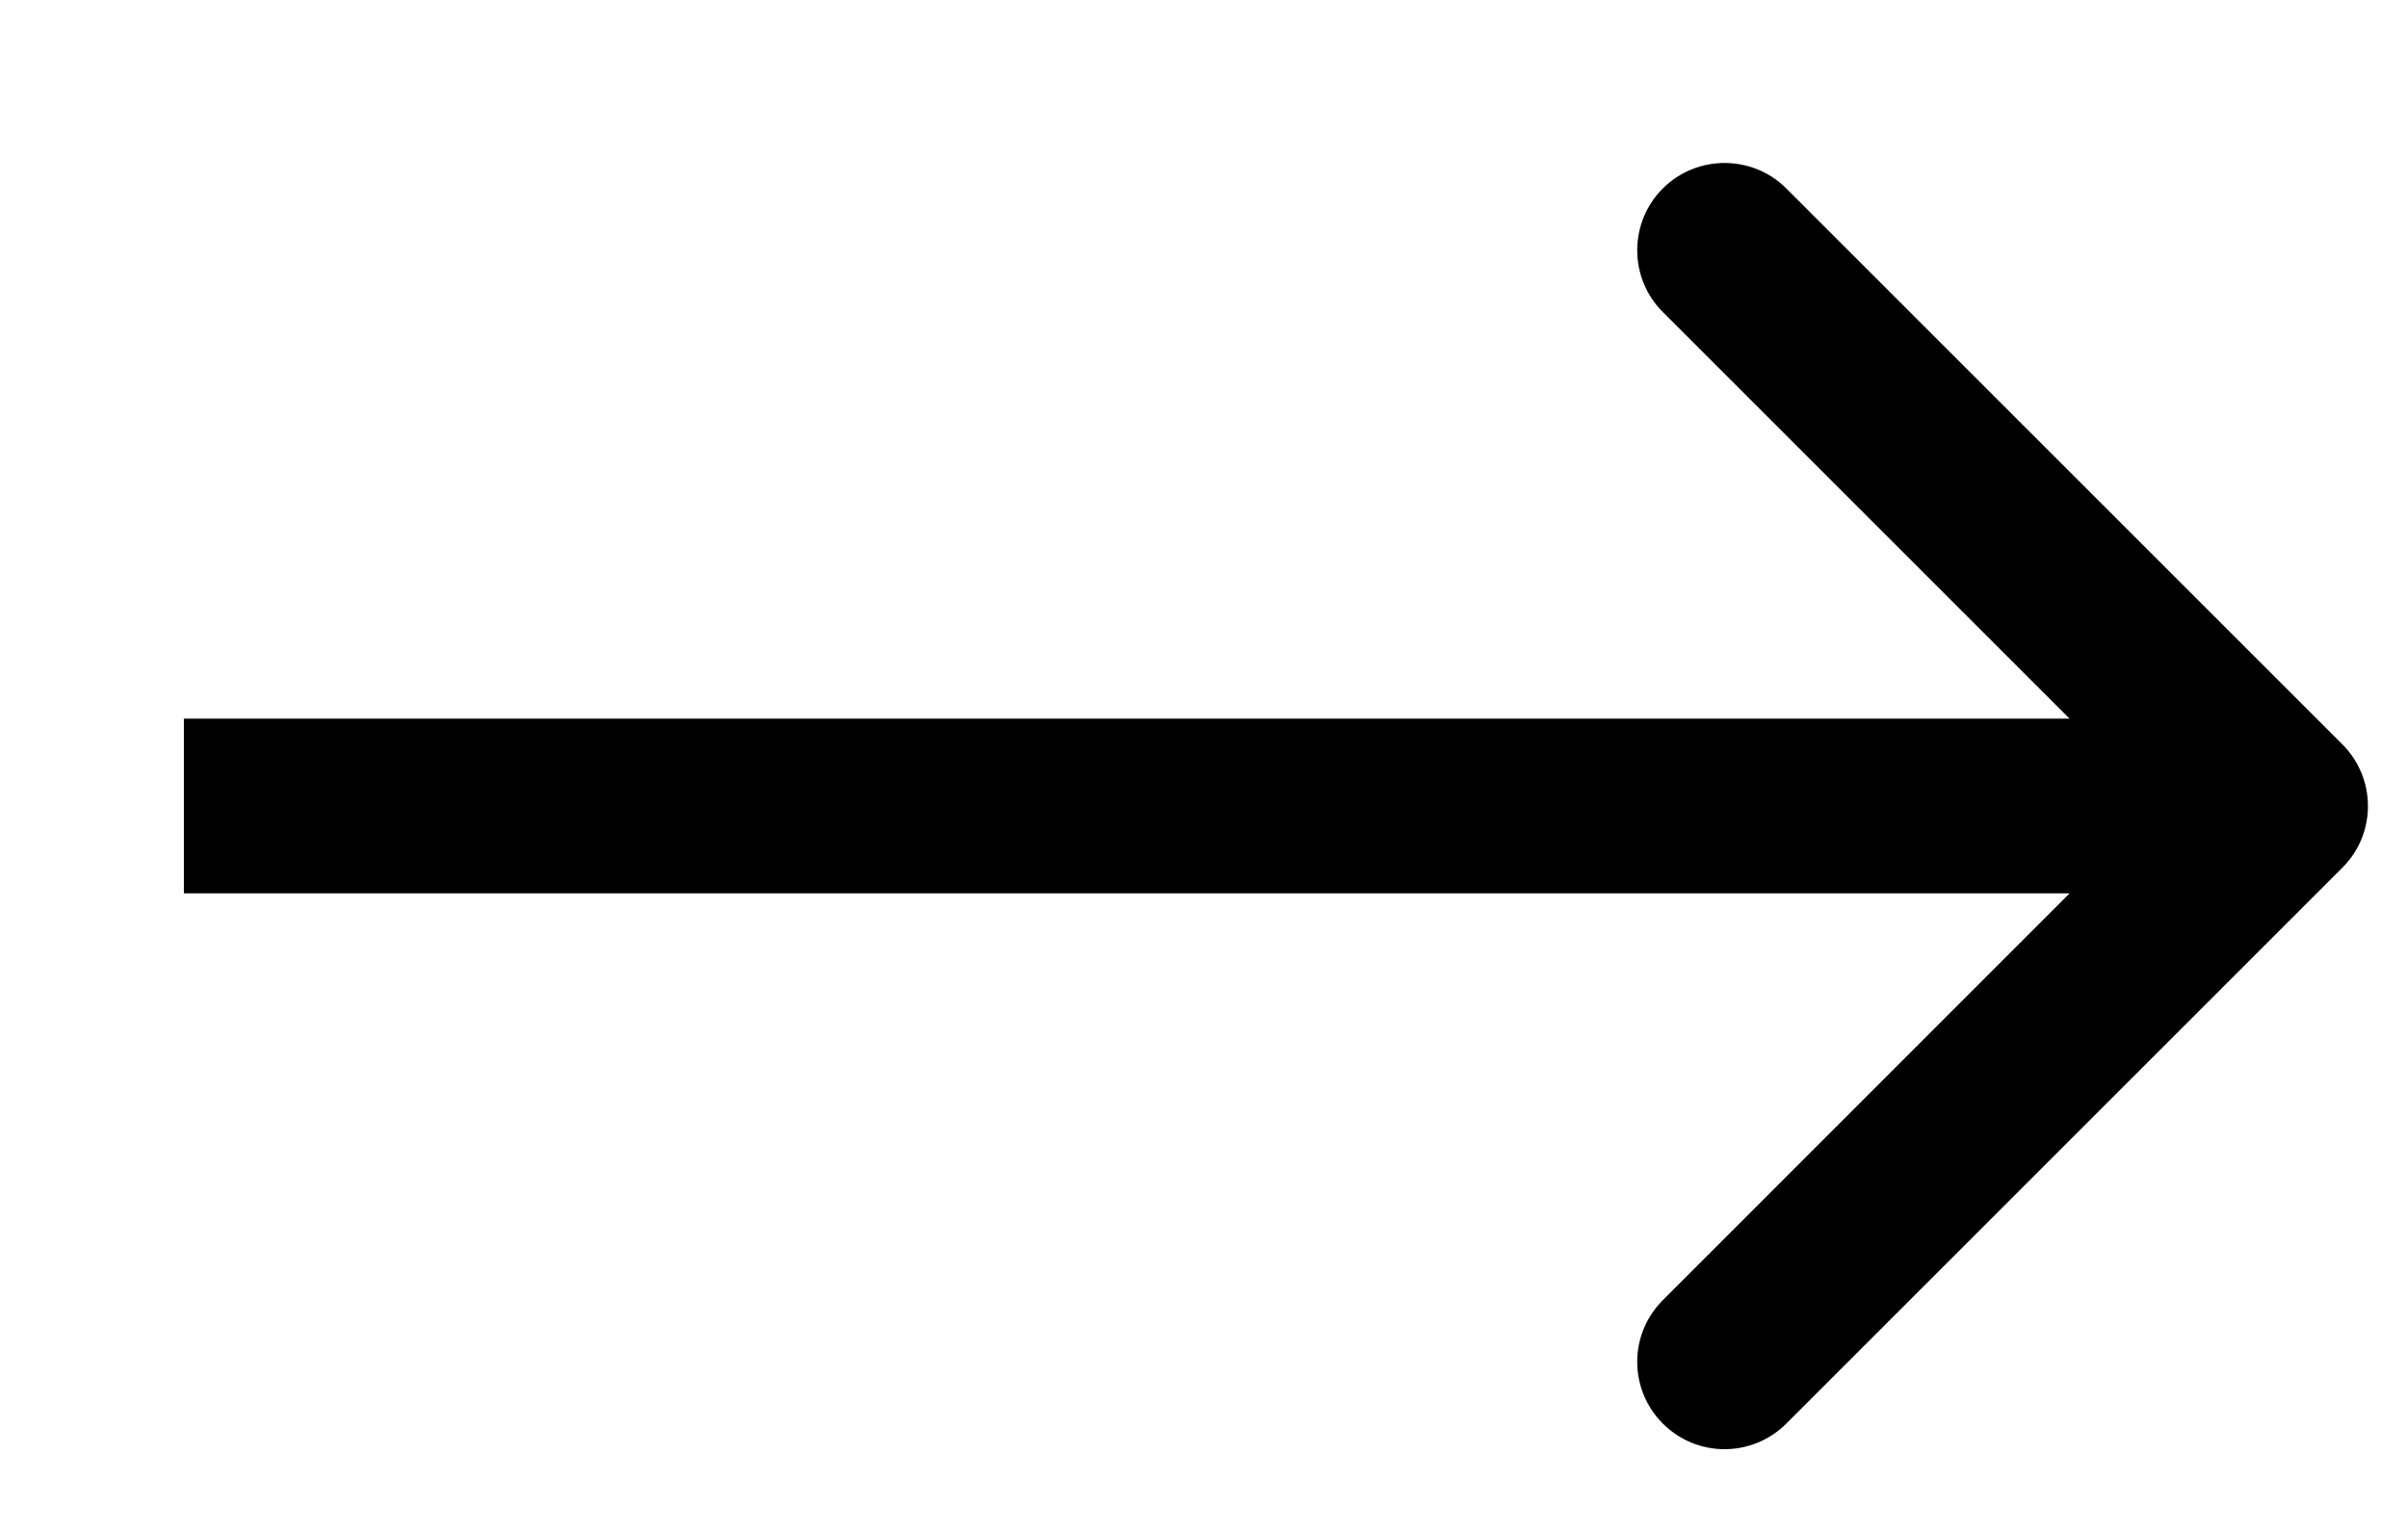 <svg width="11" height="7" viewBox="0 0 11 7" fill="none" xmlns="http://www.w3.org/2000/svg">
<path d="M10.7 3.965C10.856 3.81 10.856 3.557 10.7 3.401L8.16 0.861C8.004 0.706 7.752 0.706 7.596 0.861C7.44 1.017 7.44 1.27 7.596 1.426L9.853 3.683L7.596 5.941C7.44 6.097 7.44 6.349 7.596 6.505C7.752 6.661 8.004 6.661 8.16 6.505L10.7 3.965ZM0.84 4.082H10.418V3.284H0.84V4.082Z" fill="black"/>
</svg>
